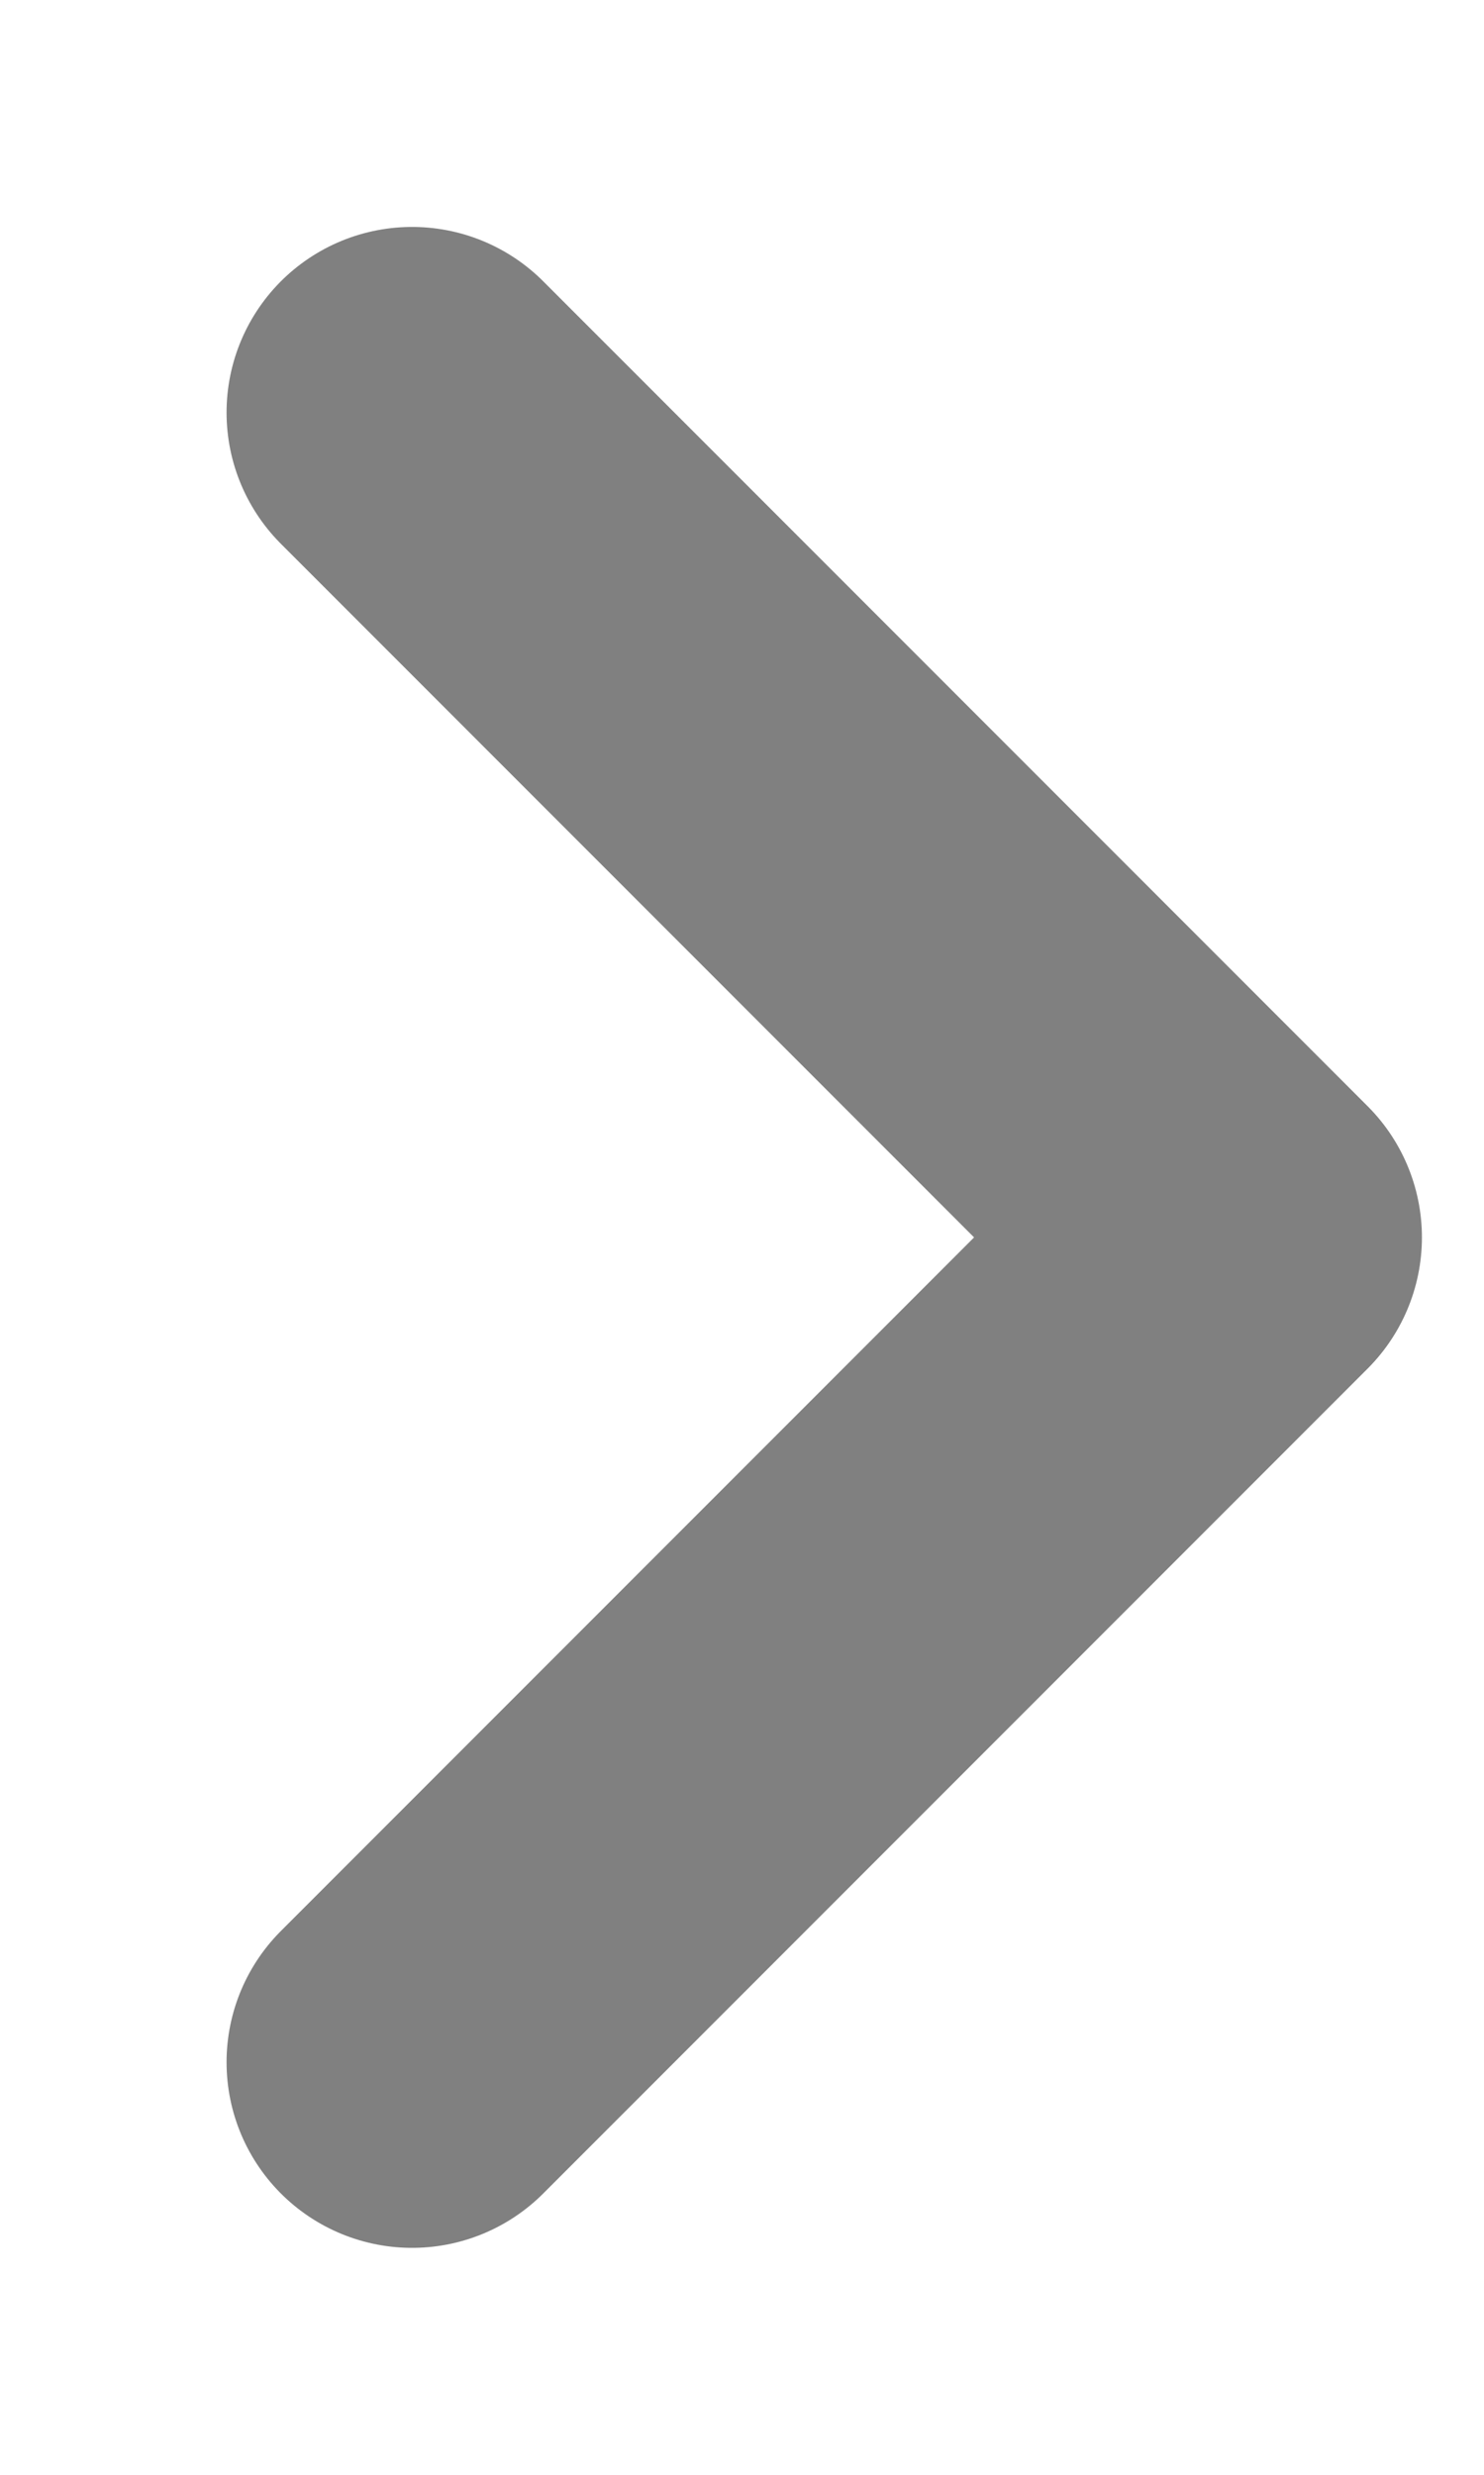 <svg width="6" height="10" viewBox="0 0 6 10" fill="none" xmlns="http://www.w3.org/2000/svg">
<path d="M1.666 8.333L4.999 5L1.666 1.667" stroke="#808080" stroke-width="1.5" stroke-linecap="round" stroke-linejoin="round"/>
</svg>
